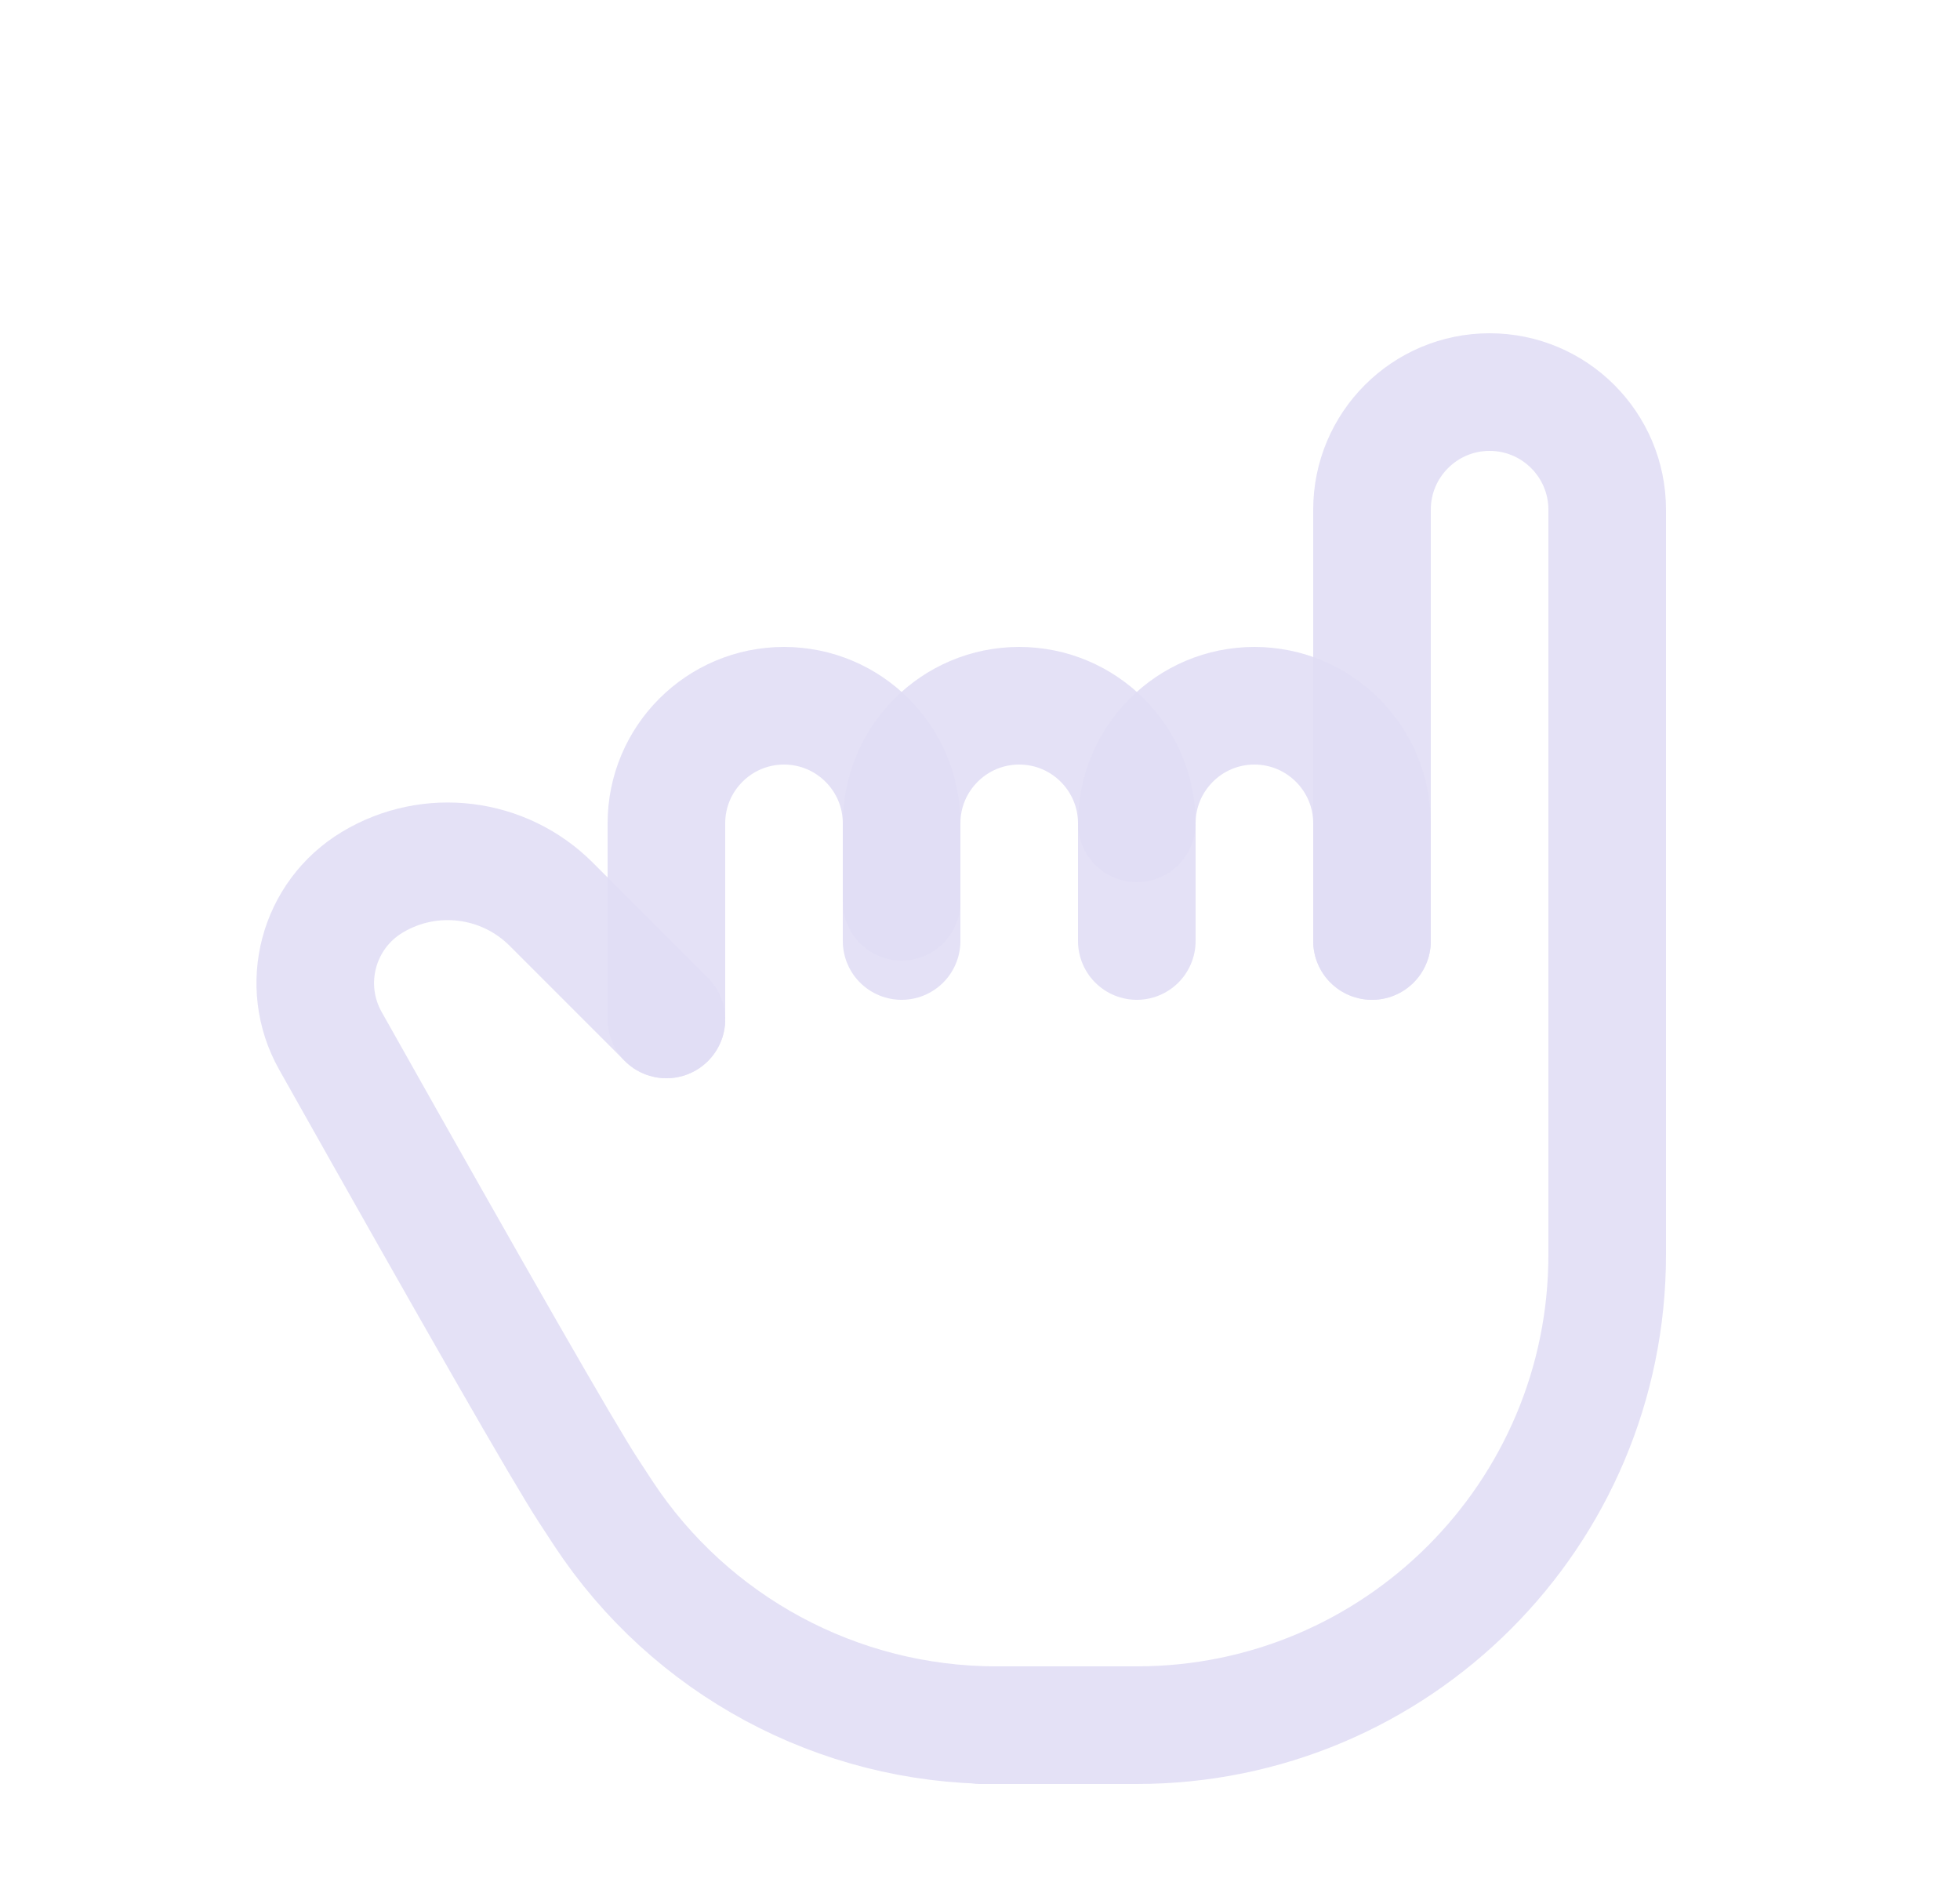 <svg width="25" height="24" viewBox="0 0 25 24" fill="none" xmlns="http://www.w3.org/2000/svg">
<path d="M8.5 13V10.5C8.5 9.672 9.172 9 10 9C10.828 9 11.5 9.672 11.5 10.5V12" stroke="#E1DEF5" stroke-opacity="0.9" stroke-width="1.5" stroke-linecap="round" stroke-linejoin="round"/>
<path d="M11.5 11.5V10.5C11.5 9.672 12.172 9 13 9C13.828 9 14.5 9.672 14.5 10.5V12" stroke="#E1DEF5" stroke-opacity="0.9" stroke-width="1.5" stroke-linecap="round" stroke-linejoin="round"/>
<path d="M17.5 12V6.5C17.5 5.672 18.172 5 19 5C19.828 5 20.5 5.672 20.5 6.5V16C20.5 19.314 17.814 22 14.5 22H12.5H12.708C10.69 22 8.806 20.986 7.696 19.3C7.63 19.2 7.565 19.1 7.5 19C7.188 18.521 6.093 16.612 4.214 13.272C3.816 12.564 4.053 11.668 4.75 11.25C5.484 10.809 6.424 10.925 7.03 11.53L8.5 13" stroke="#E1DEF5" stroke-opacity="0.9" stroke-width="1.5" stroke-linecap="round" stroke-linejoin="round"/>
<path d="M14.5 10.5C14.5 9.672 15.172 9 16 9C16.828 9 17.5 9.672 17.5 10.5V12" stroke="#E1DEF5" stroke-opacity="0.9" stroke-width="1.5" stroke-linecap="round" stroke-linejoin="round"/>
</svg>
